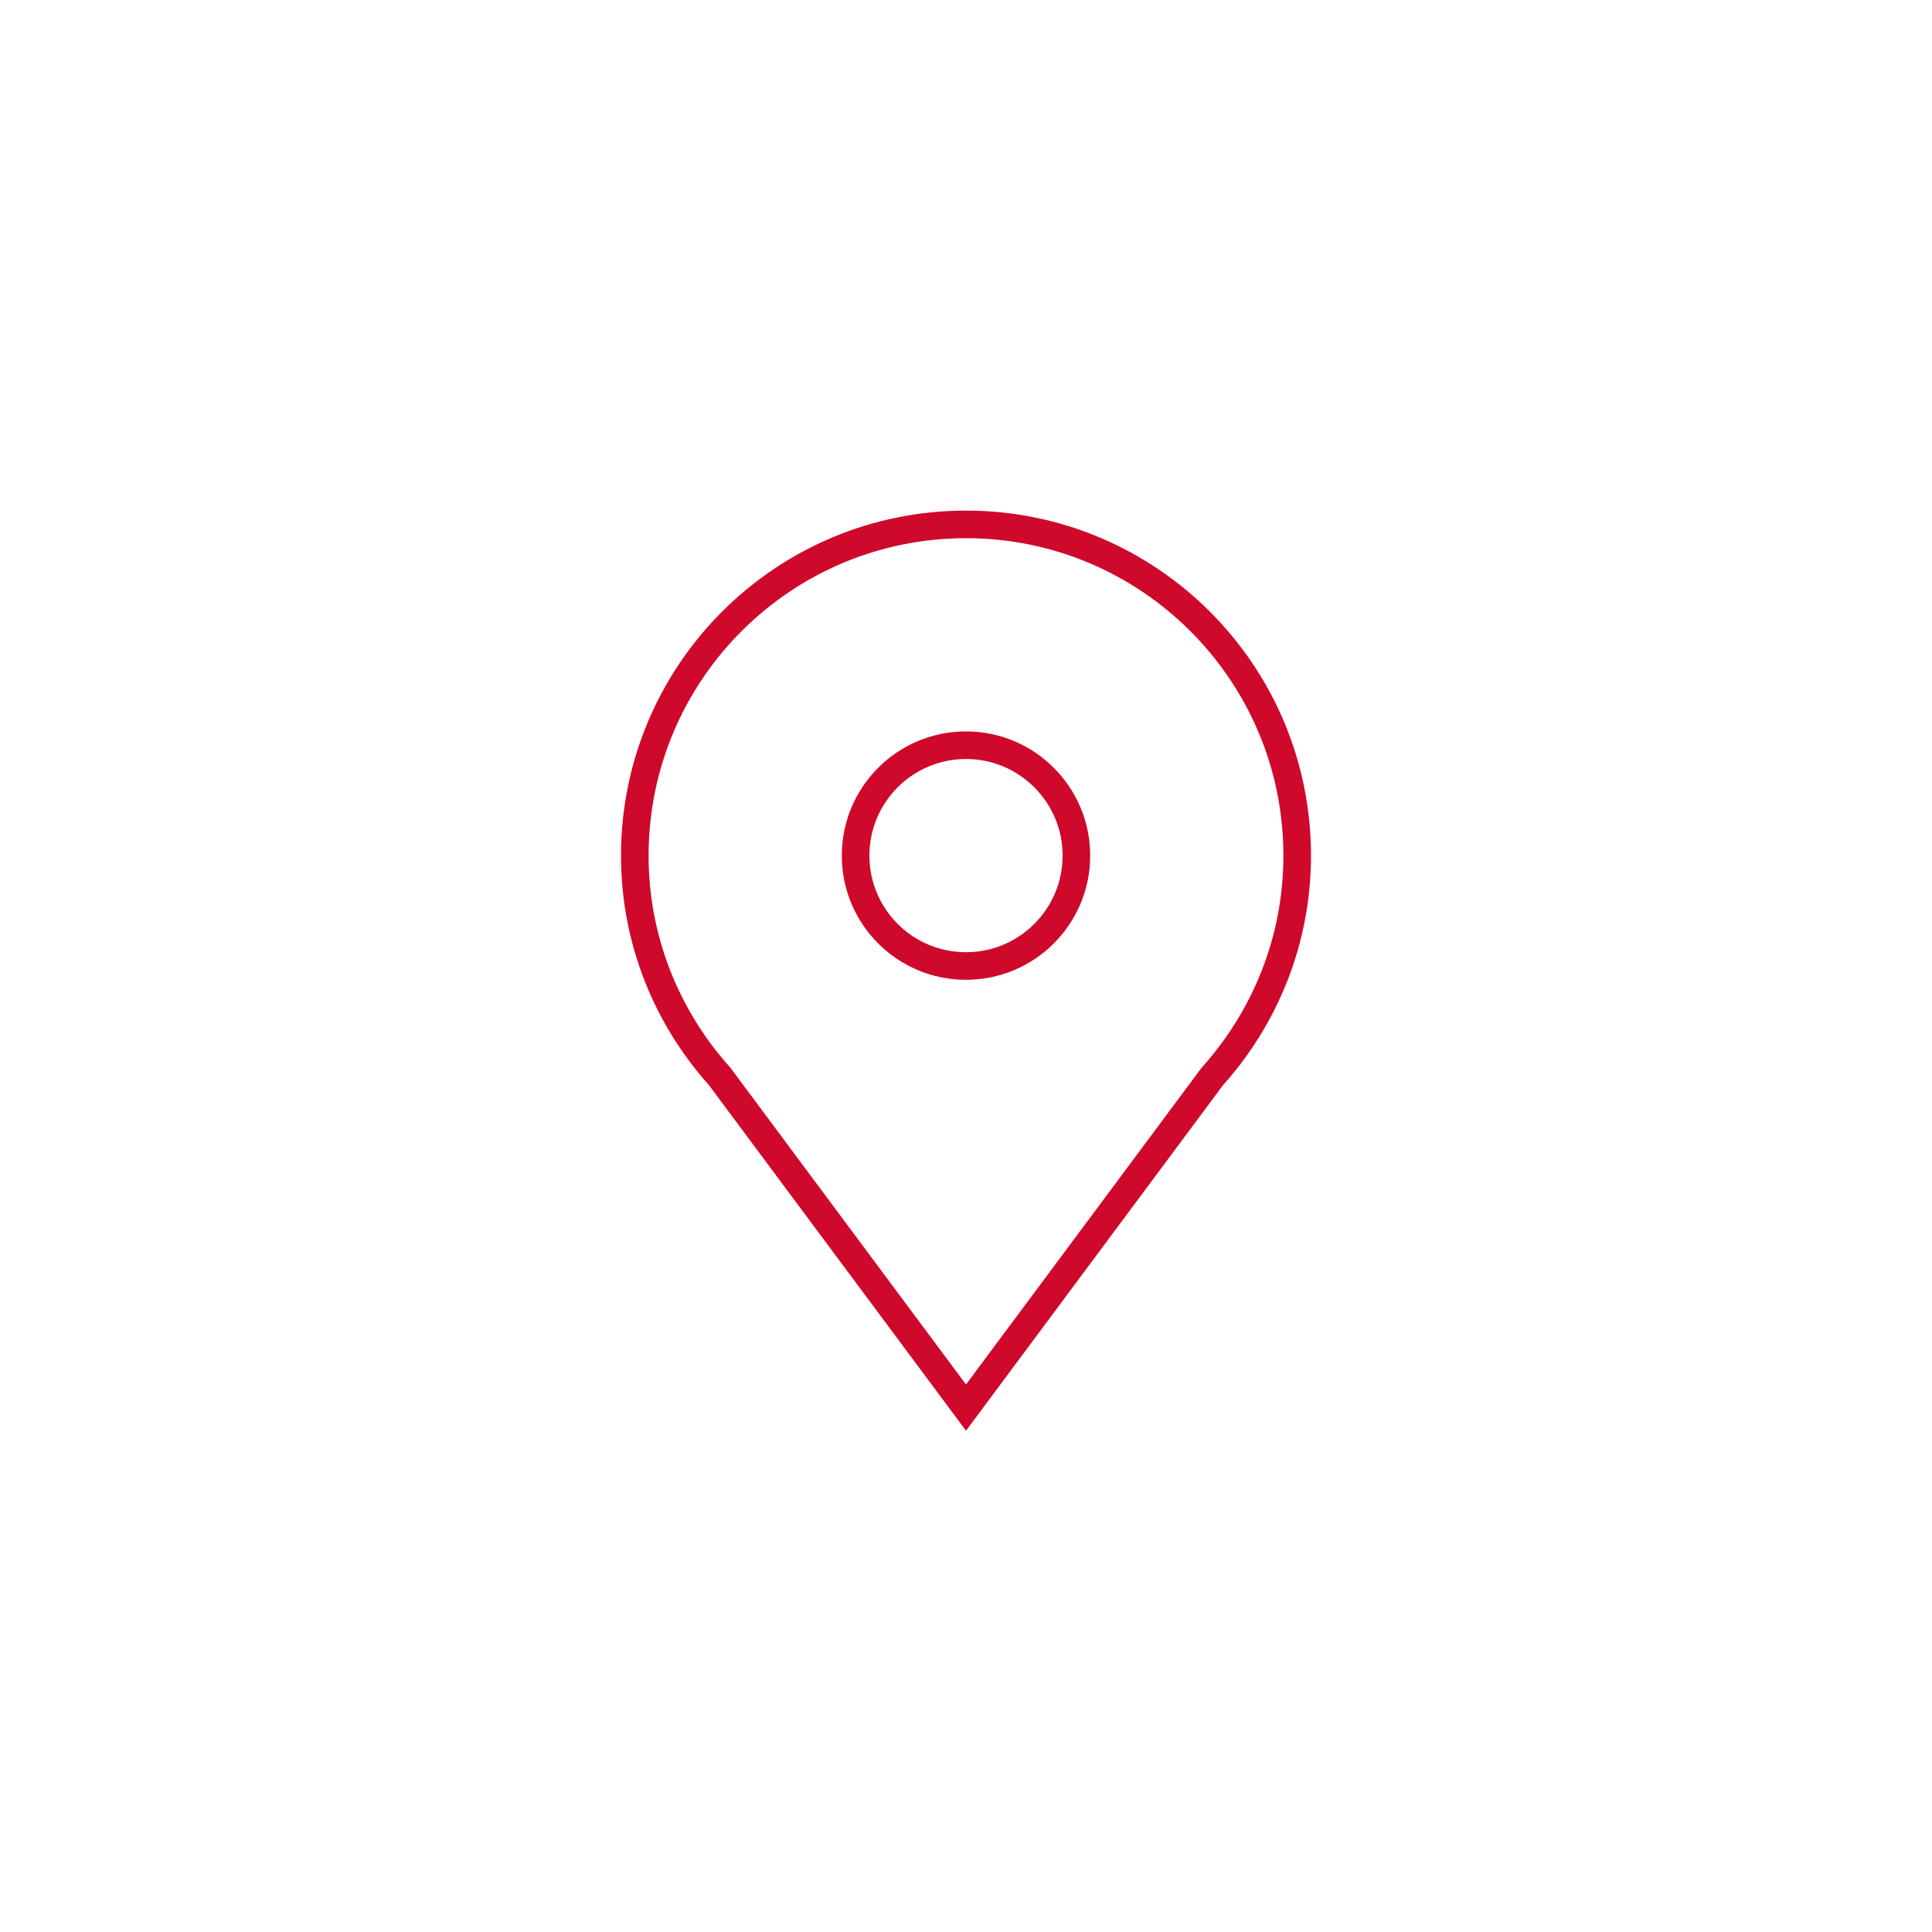 <svg xmlns="http://www.w3.org/2000/svg" width="70" height="70" viewBox="0 0 70 70" style="width: 100%; height: 100%;"><desc>Made with illustrio</desc>
  
<g class="base"><g fill="none" fill-rule="evenodd" stroke="none" class="main-stroke">
    
    <path fill="none" d="M12,0 C5.371,0 0,5.375 0,12 C0,15.078 1.168,17.875 3.074,20 L12,32 L20.926,20 C22.832,17.875 24,15.078 24,12 C24,5.375 18.625,0 12,0 Z M12,16 C9.789,16 8,14.211 8,12 C8,9.793 9.789,8 12,8 C14.207,8 16,9.793 16,12 C16,14.211 14.207,16 12,16 Z" transform="translate(23 19)" stroke="none" class="main-stroke"></path>
  </g></g><style>
          .main-fill {fill: #cf092b;}
          .main-stroke {stroke: #cf092b;}
          .secondary-fill {fill: ;}
          .secondary-stroke {stroke: ;}

          .main-fill--darken {fill: #86061c;}
          .main-stroke--darken {stroke: #86061c;}
          .secondary-fill--darken {fill: #000000;}
          .secondary-stroke--darken {stroke: #000000;}

          .main-fill--darkener {fill: #550412;}
          .main-stroke--darkener {stroke: #550412;}
          .secondary-fill--darkener {fill: #000000;}
          .secondary-stroke--darkener {stroke: #000000;}
        </style></svg>